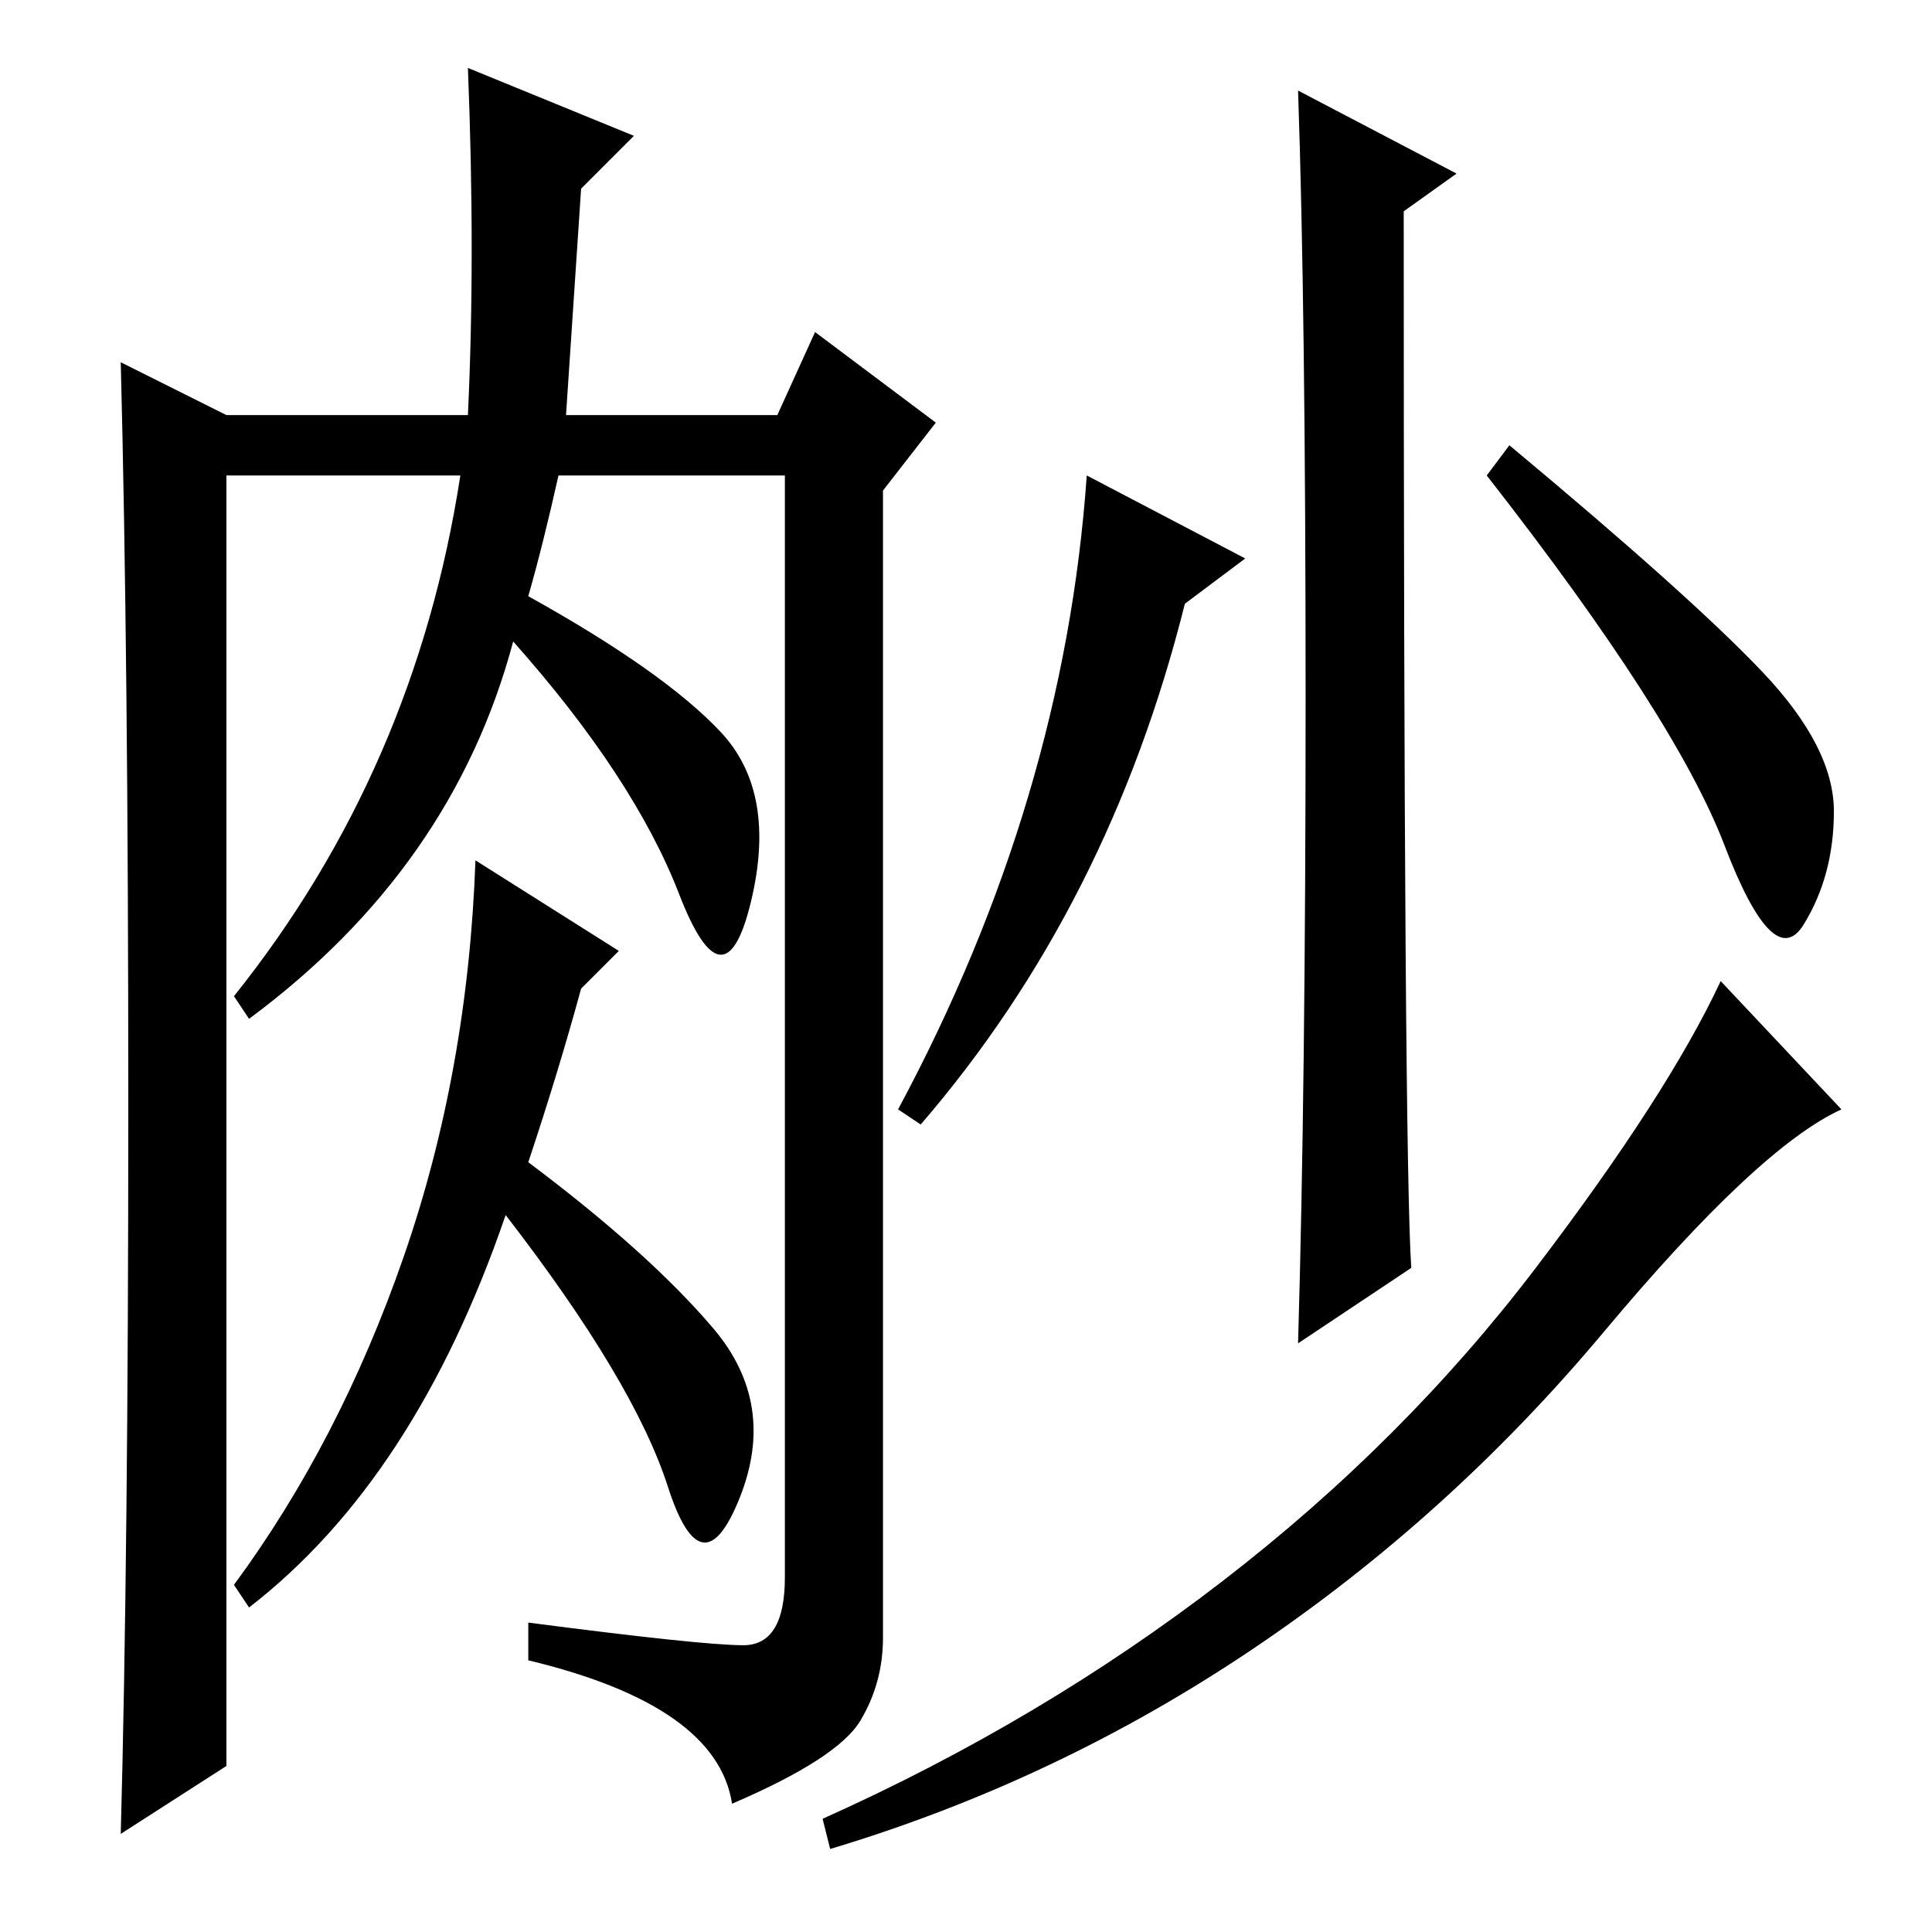 <?xml version="1.0" standalone="no"?>
<!DOCTYPE svg PUBLIC "-//W3C//DTD SVG 1.1//EN" "http://www.w3.org/Graphics/SVG/1.1/DTD/svg11.dtd" >
<svg xmlns="http://www.w3.org/2000/svg" xmlns:xlink="http://www.w3.org/1999/xlink" version="1.1" viewBox="0 -36 256 256">
  <g transform="matrix(1 0 0 -1 0 220)">
   <path fill="currentColor"
d="M193 233l-7 -5q0 -125 1 -140l-15 -10q1 34 1 85.5t-1 80.5zM165 182l-8 -6q-10 -40 -35 -69l-3 2q22 41 25 84zM233.5 167q9.5 -10 9.5 -18.5t-4 -15t-10.5 10.5t-31.5 49l3 4q24 -20 33.5 -30zM244 109q-11 -5 -31.5 -29.5t-46.5 -42t-56 -26.5l-1 4q29 13 53 31.5
t41.5 41.5t24.5 38zM17 109.5q0 59.5 -1 98.5l14 -7h32q1 21 0 46l22 -9l-7 -7l-2 -30h28l5 11l16 -12l-7 -9v-152q0 -6 -3 -11t-17 -11q-2 13 -27 19v5q23 -3 28.5 -3t5.5 9v146h-30q-2 -9 -4 -16q18 -10 25.5 -18t4 -22.5t-9.5 1t-22 33.5q-8 -30 -35 -50l-2 3
q24 30 30 69h-31v-171l-14 -9q1 37 1 96.5zM70 102q16 -12 24.5 -22t3.5 -22.5t-9.5 1.5t-21.5 36q-12 -35 -34 -52l-2 3q14 19 22.5 43.5t9.5 52.5l19 -12l-5 -5q-3 -11 -7 -23z" />
  </g>

</svg>
